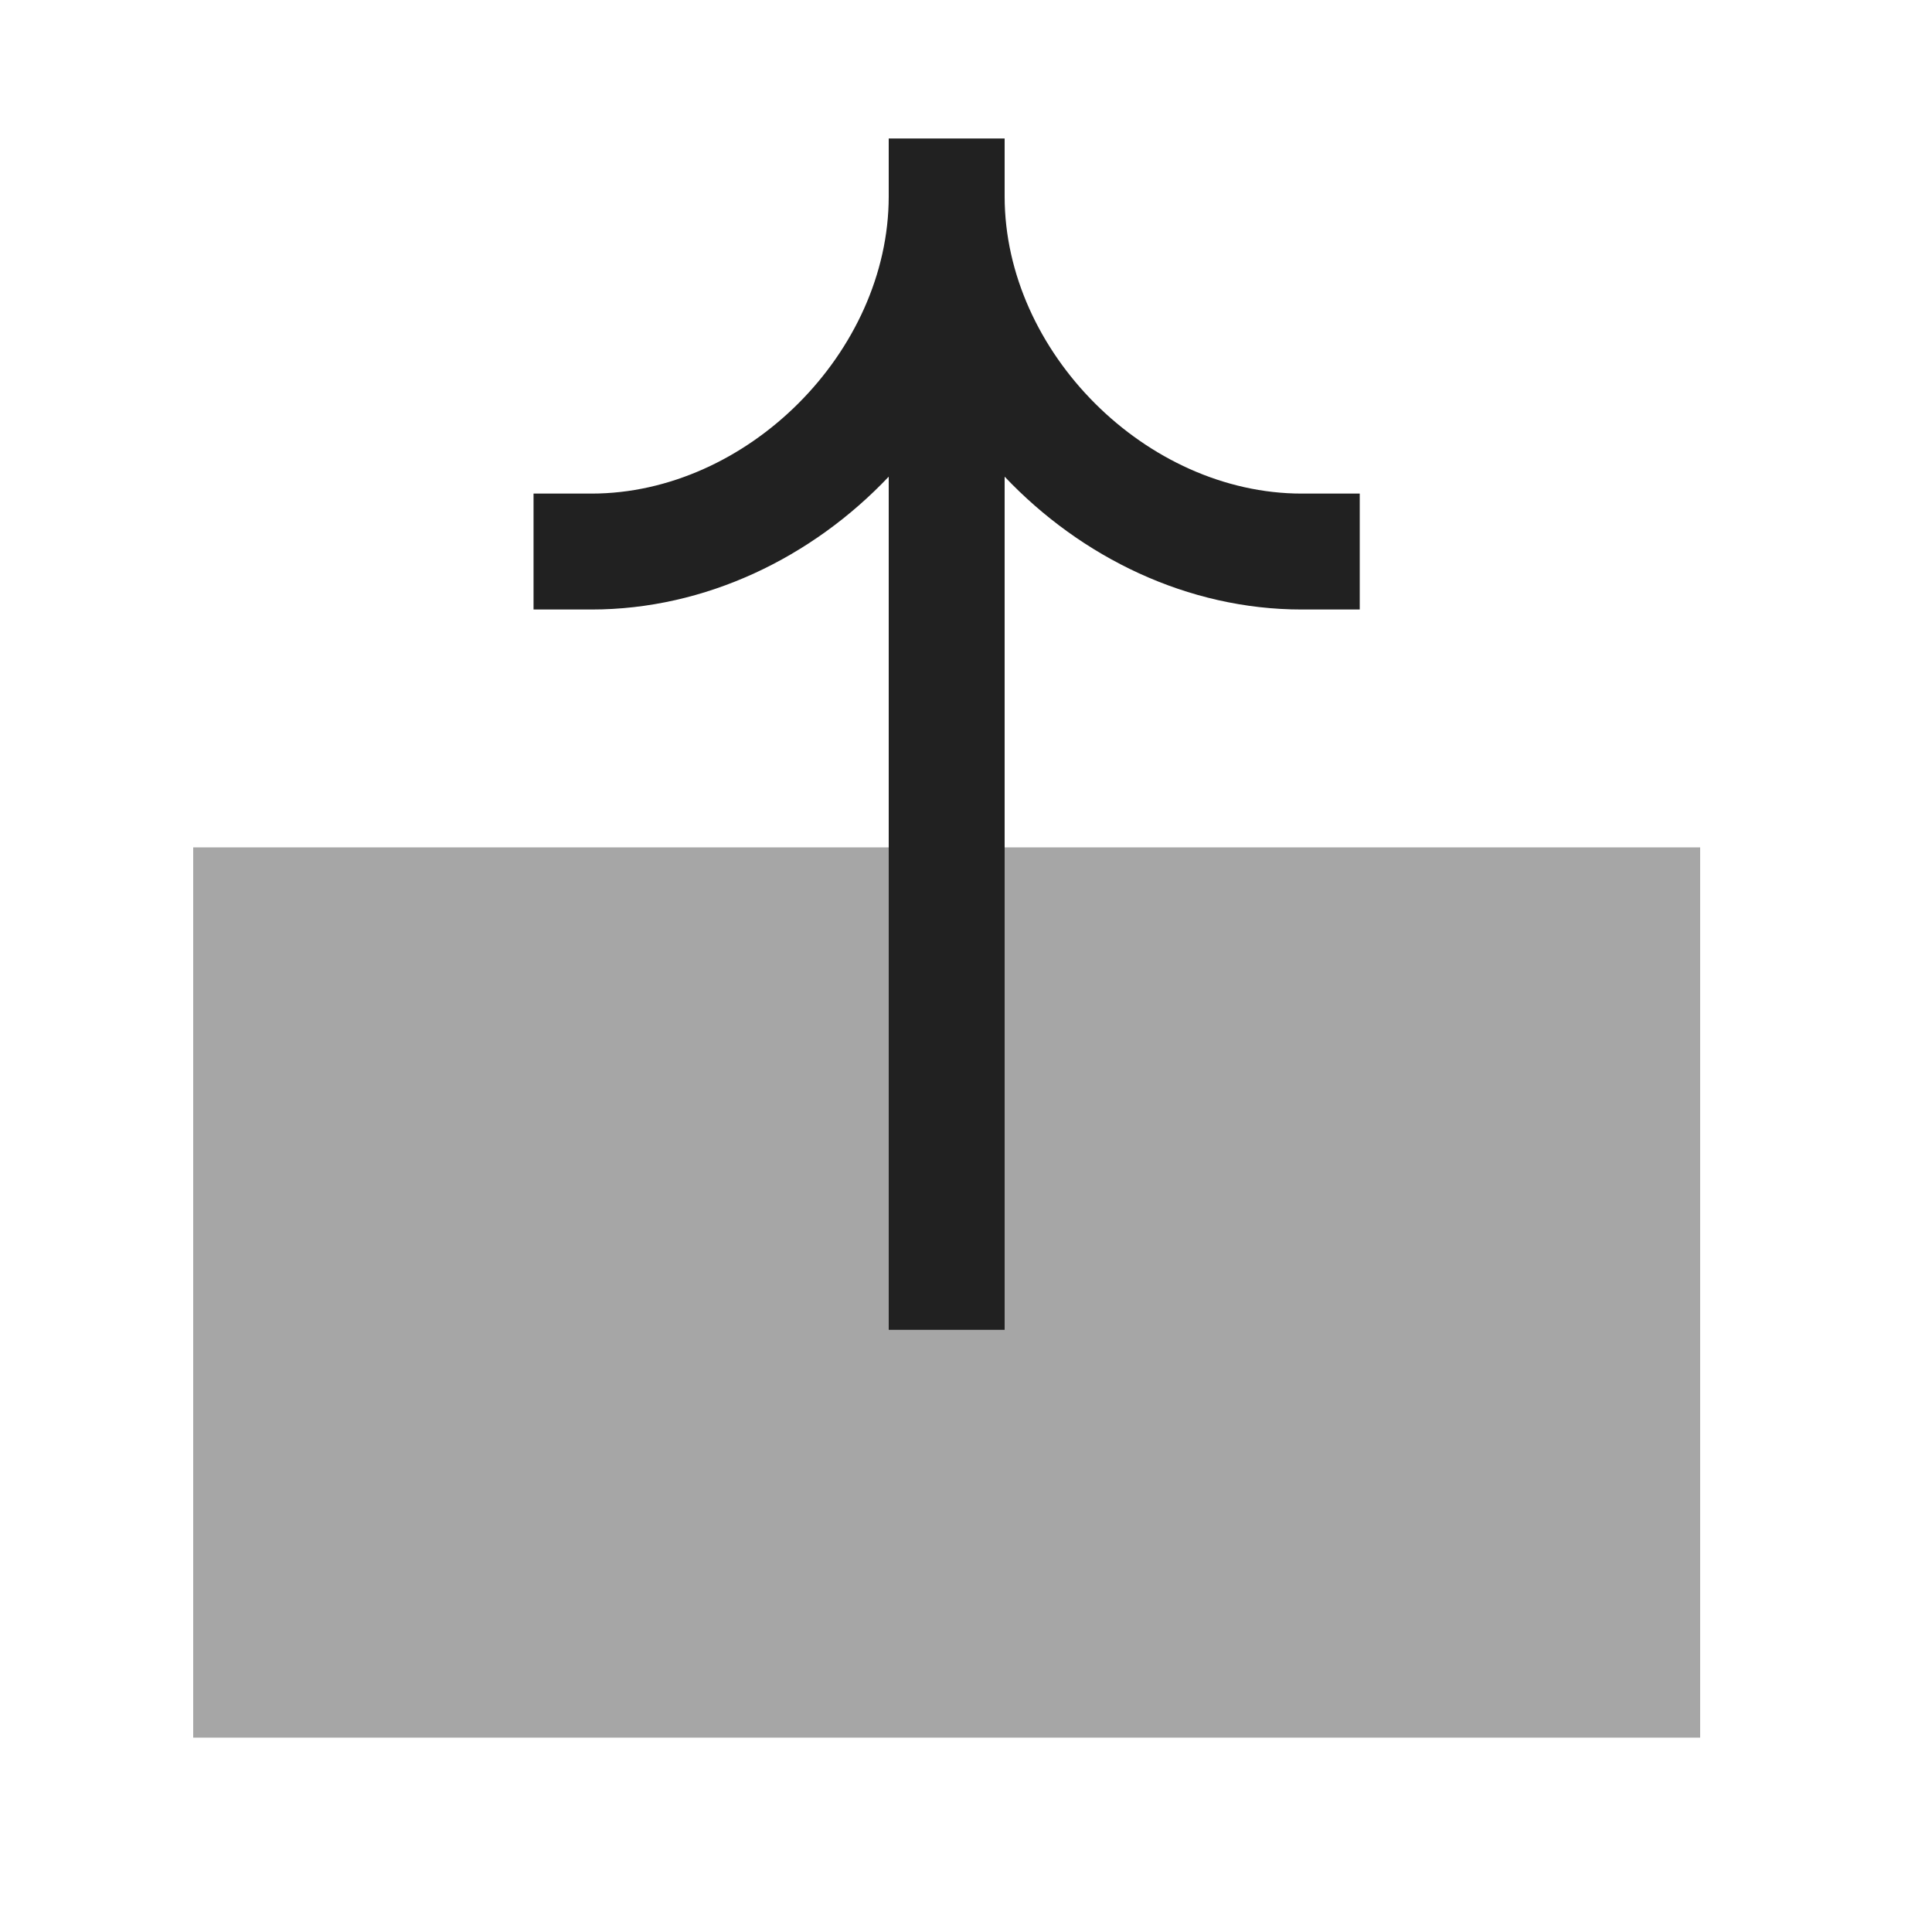 <svg width="25" height="25" viewBox="0 0 25 25" fill="none" xmlns="http://www.w3.org/2000/svg">
<path opacity="0.4" fill-rule="evenodd" clip-rule="evenodd" d="M2.5 10.965L2.5 22.485L22 22.485L22 10.965L2.5 10.965Z" fill="#212121"/>
<path fill-rule="evenodd" clip-rule="evenodd" d="M11.5 2.543C11.499 4.555 9.667 6.387 7.654 6.387L6.904 6.387L6.904 7.887L7.654 7.887C9.131 7.887 10.511 7.212 11.5 6.168L11.5 17.208L13 17.208L13 6.168C13.989 7.212 15.368 7.887 16.845 7.887L17.595 7.887L17.595 6.387L16.845 6.387C14.833 6.387 13 4.554 13 2.542L13 1.792L11.5 1.792L11.5 2.543Z" fill="#212121"/>
</svg>
